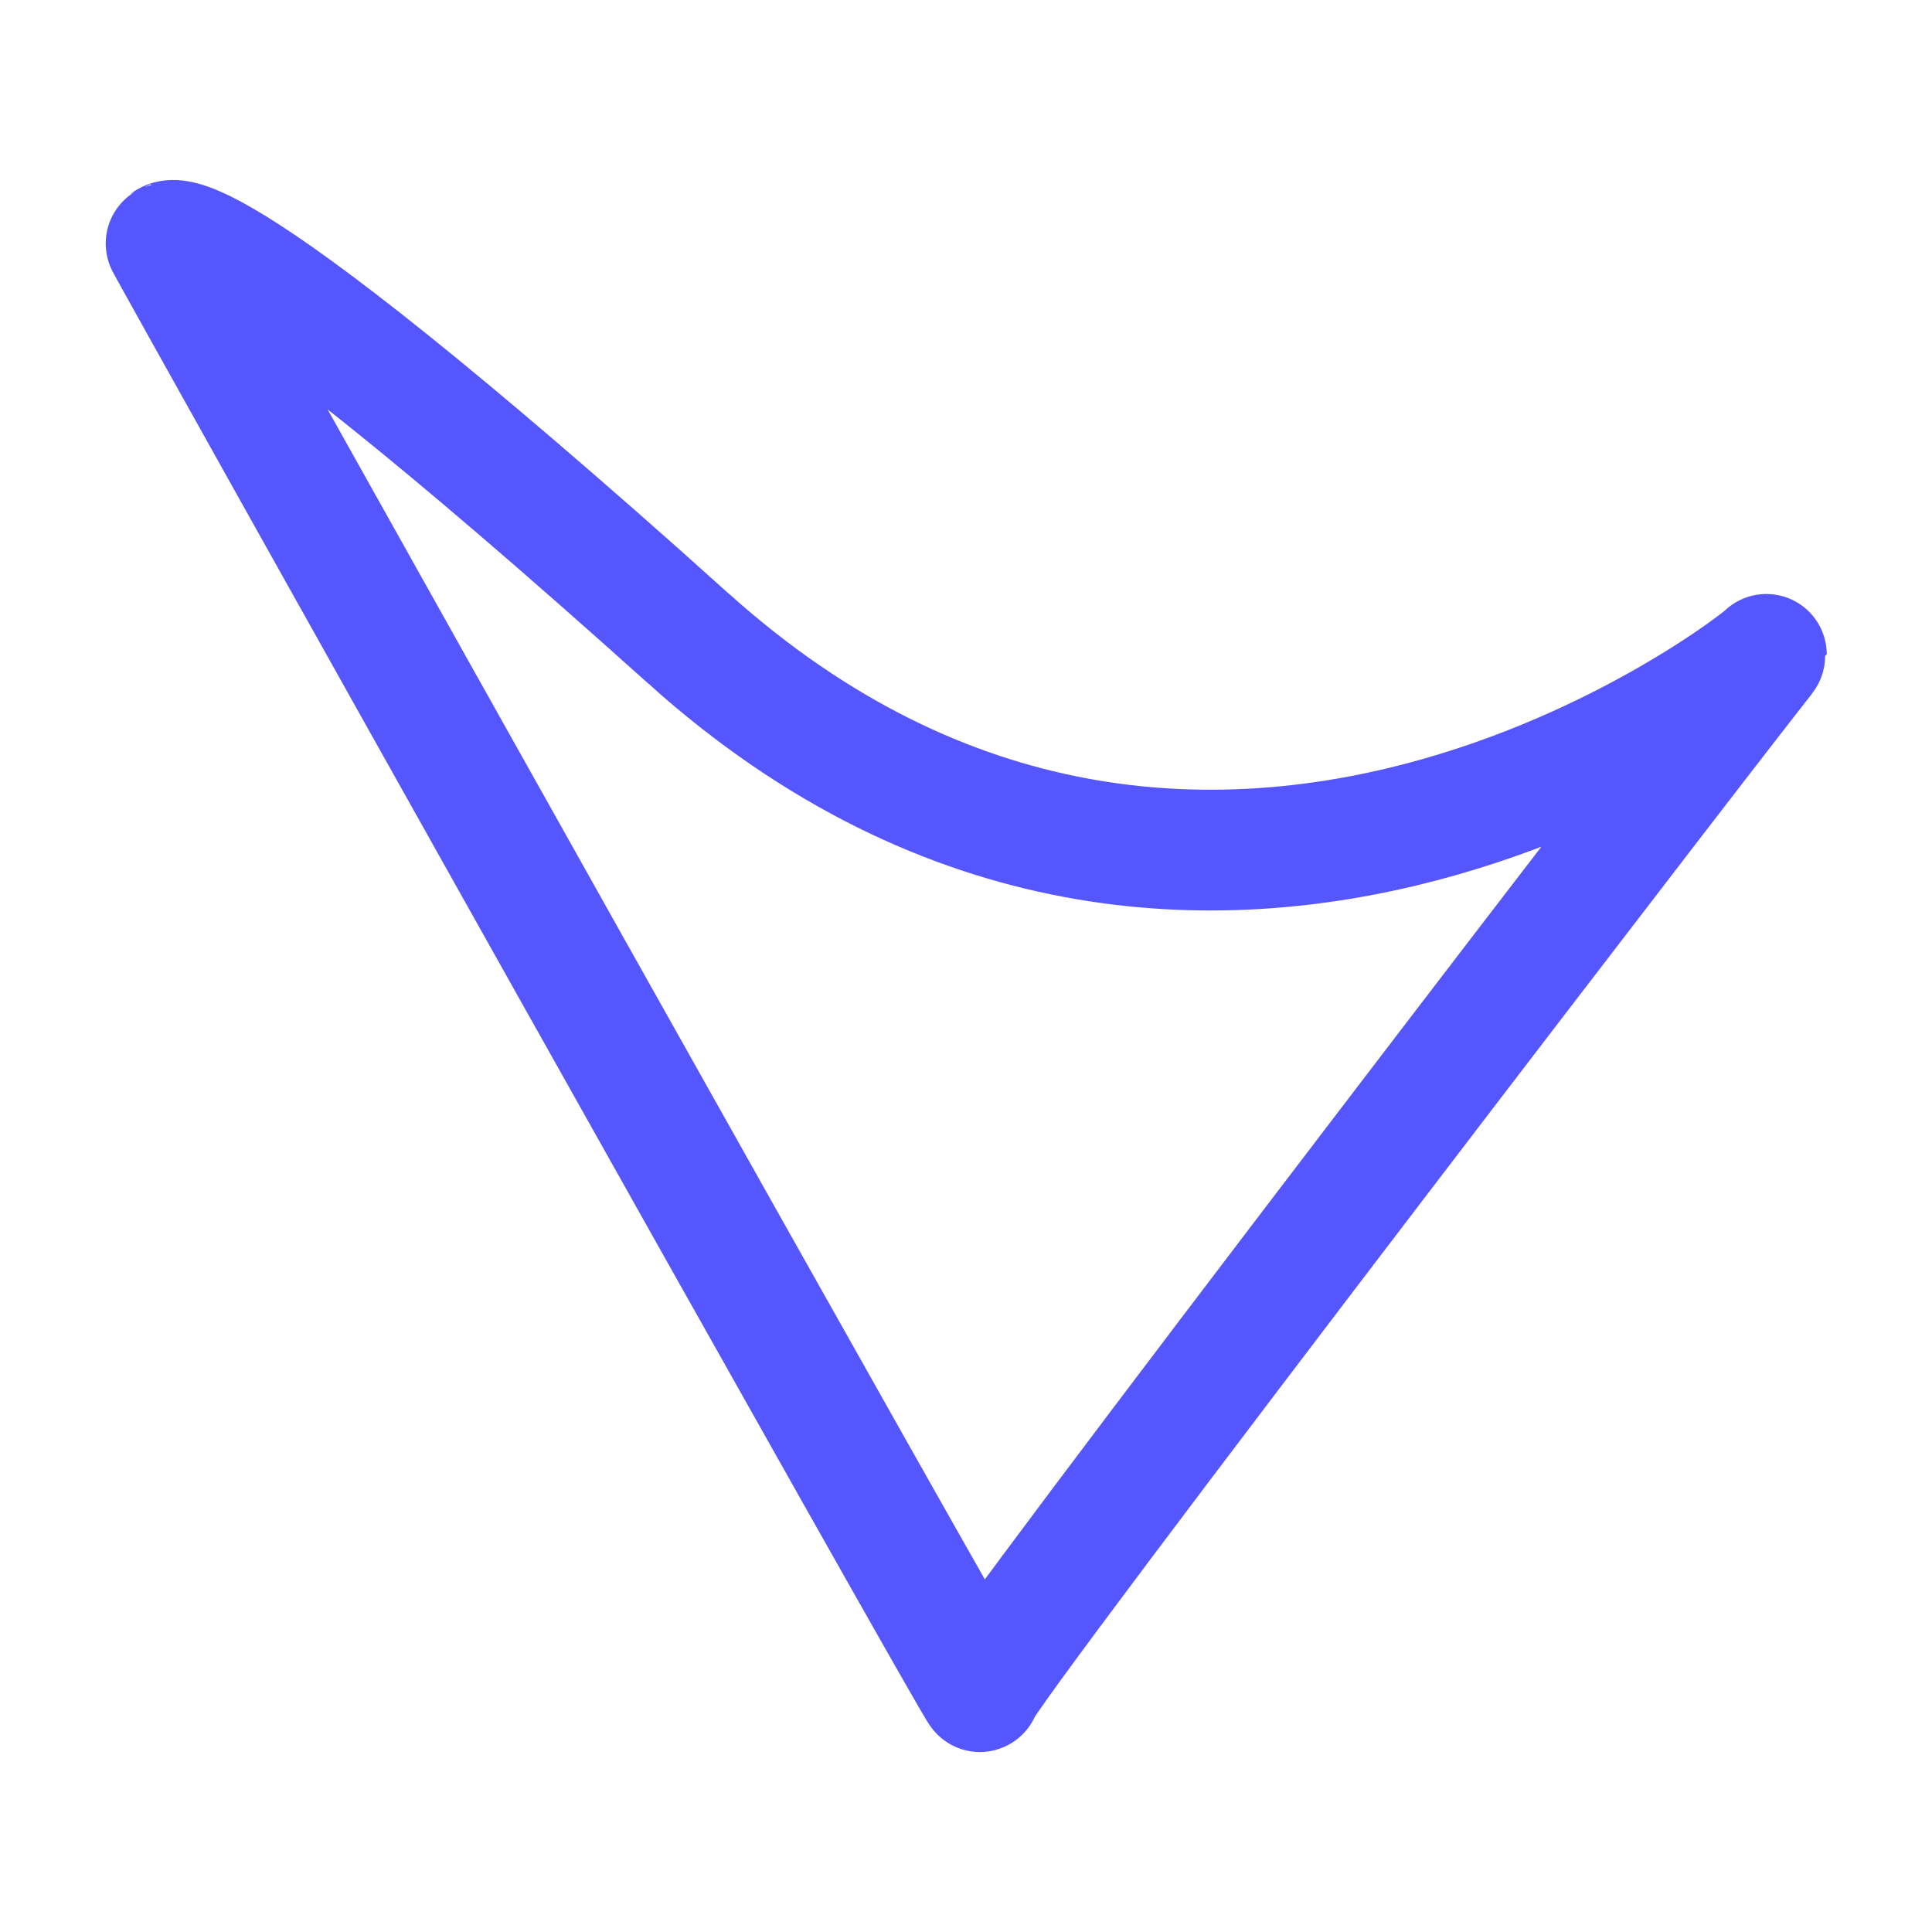 <svg width="320" height="320" xmlns="http://www.w3.org/2000/svg">

 <g>
  <title>Layer 1</title>
  <path id="svg_8" d="m114.103,105.821c85.641,76.923 178.462,3.077 178.462,2.564c0,-0.513 -130.769,169.744 -130.256,171.795c0.513,2.051 -135.385,-240.513 -134.872,-240c0.513,0.513 1.026,-11.282 86.667,65.641z" opacity="NaN" stroke-width="20" stroke="#5656ff" fill="none"/>
 </g>
</svg>